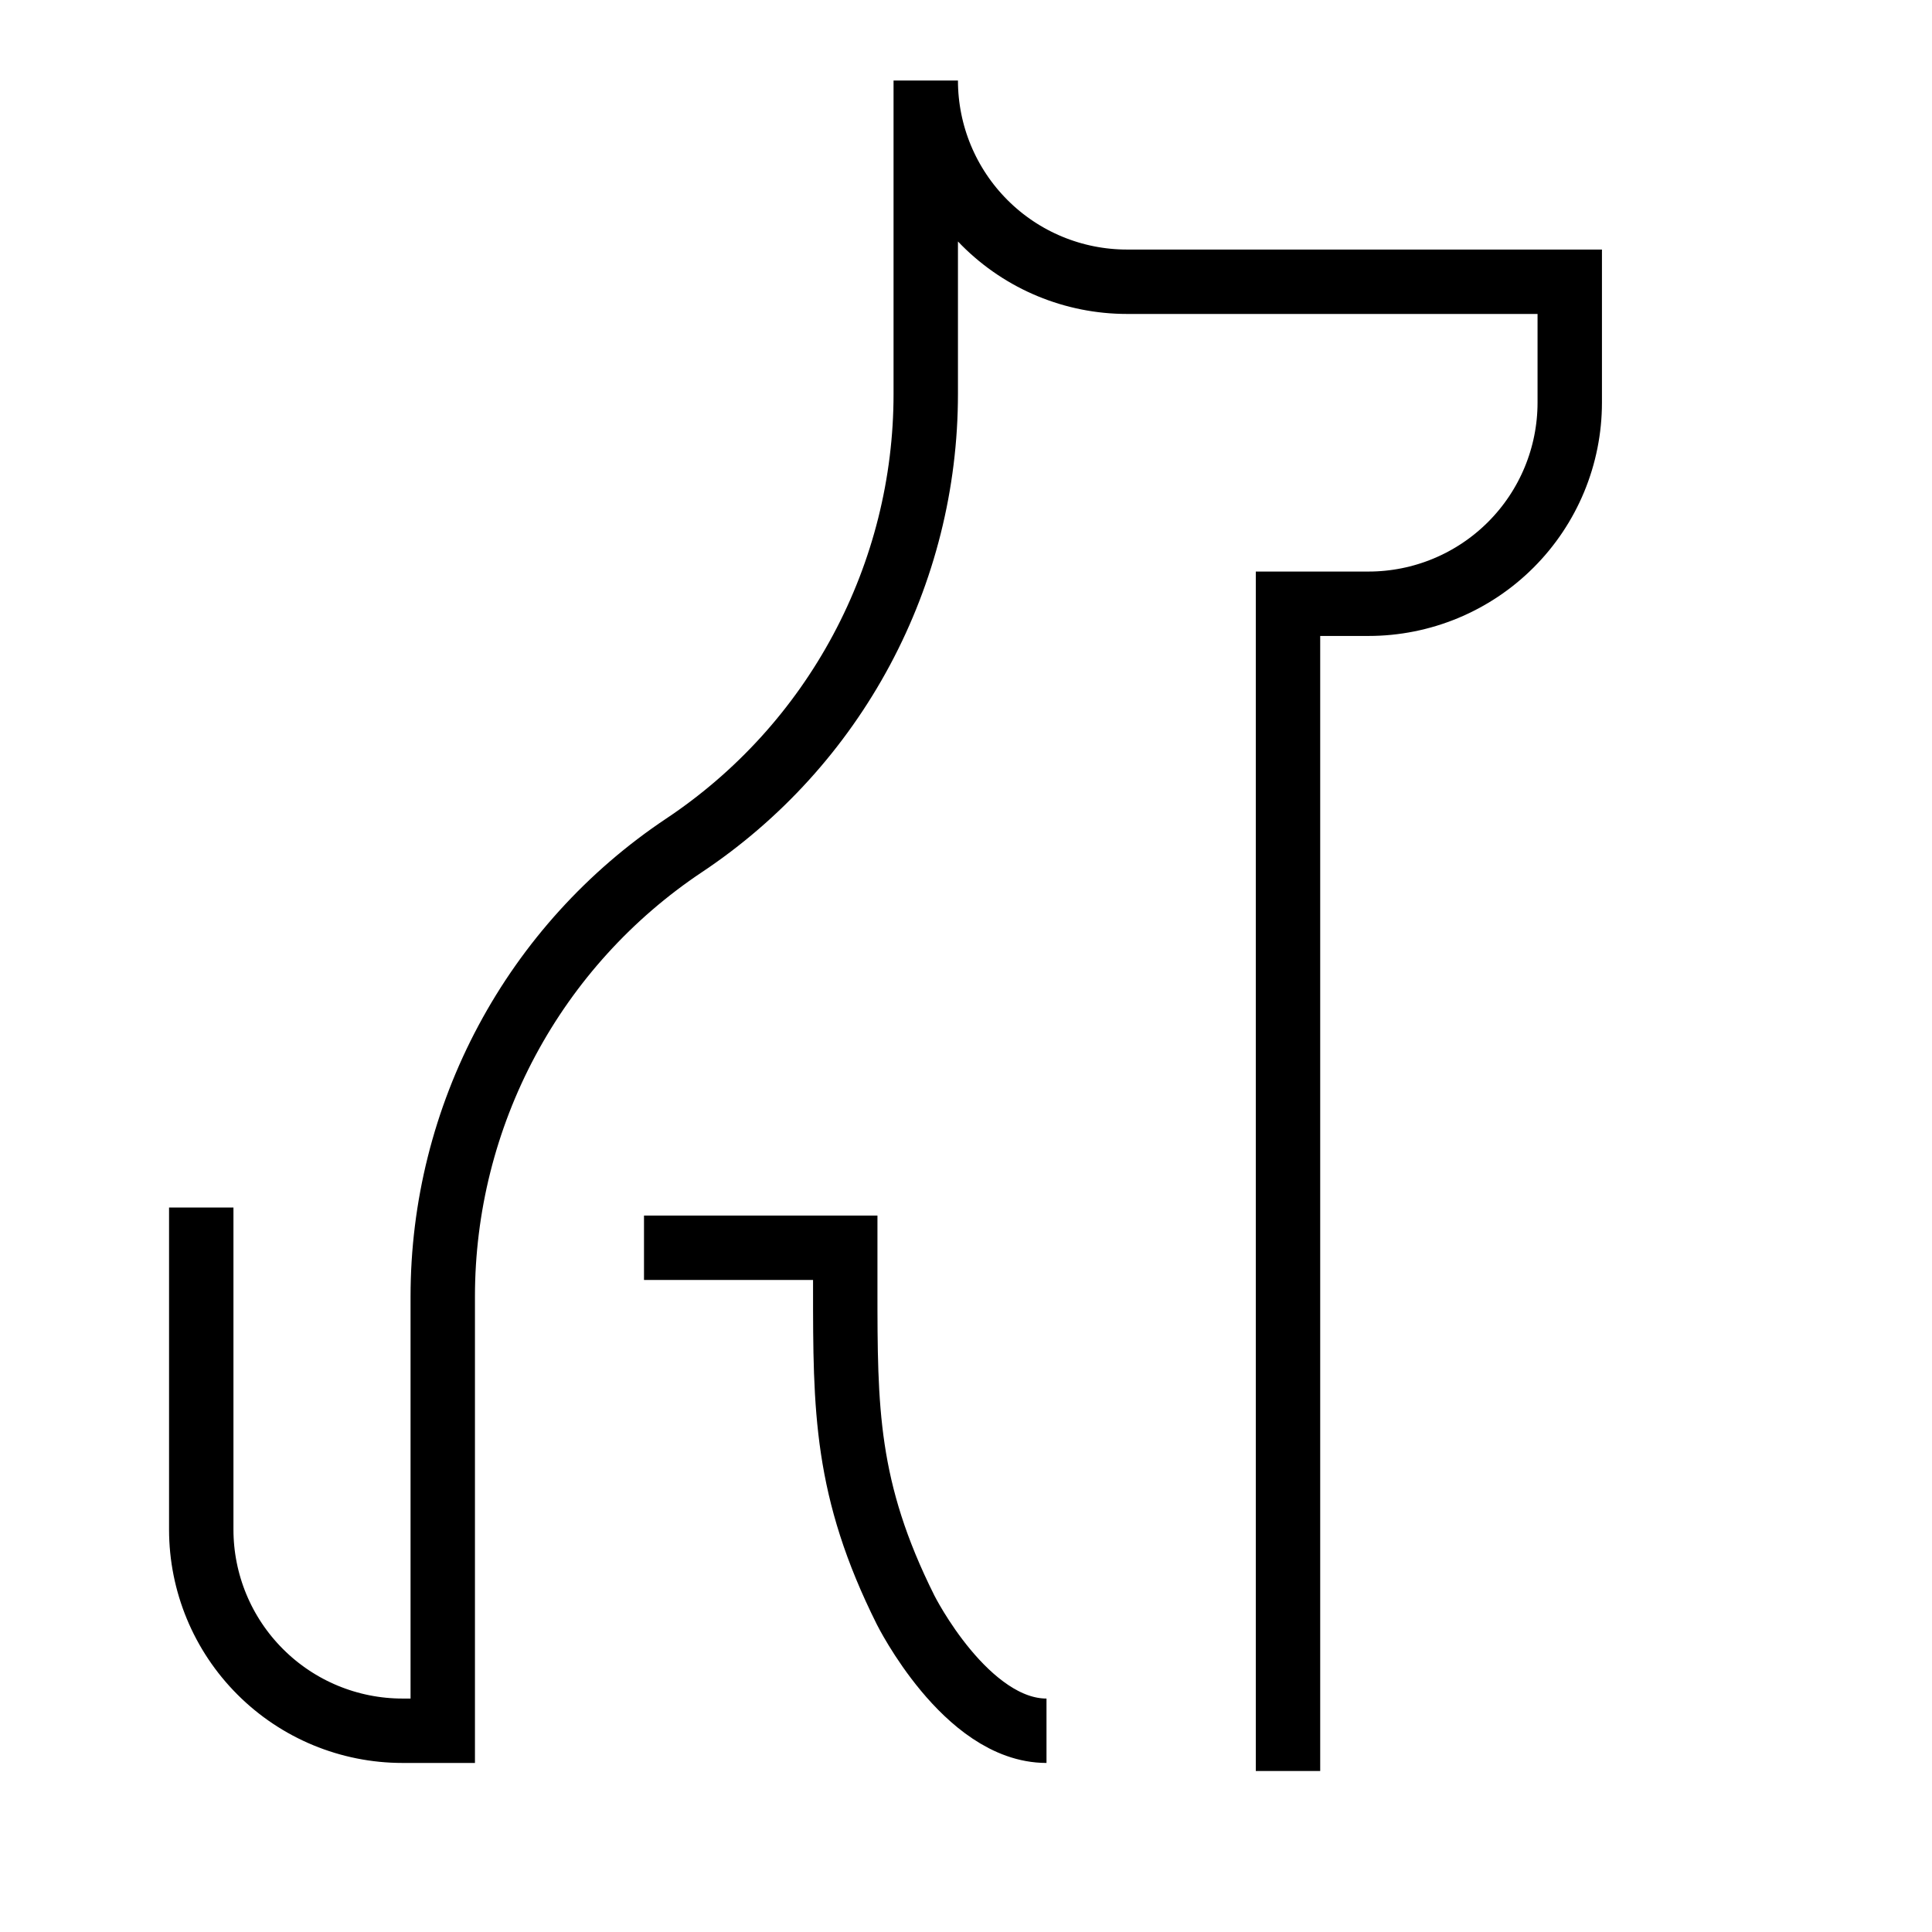 <svg width="60" height="60" viewBox="0 0 60 60" fill="none" xmlns="http://www.w3.org/2000/svg">
<path d="M40 55V18.75H42.5C44.158 18.75 45.747 18.091 46.919 16.919C48.092 15.747 48.75 14.158 48.75 12.5V8.75H35C33.342 8.75 31.753 8.092 30.581 6.919C29.409 5.747 28.75 4.158 28.75 2.5V12.235C28.75 15.008 28.066 17.738 26.757 20.183C25.449 22.628 23.557 24.712 21.25 26.25C18.943 27.788 17.051 29.872 15.743 32.317C14.434 34.762 13.75 37.492 13.75 40.265V53.75H12.5C10.842 53.75 9.253 53.092 8.081 51.919C6.908 50.747 6.25 49.158 6.25 47.5V37.5M20 38.75H26.25V40C26.25 43.75 26.25 46.25 28.125 50C28.125 50 30 53.75 32.5 53.75" stroke="black" stroke-width="2"/>
</svg>
